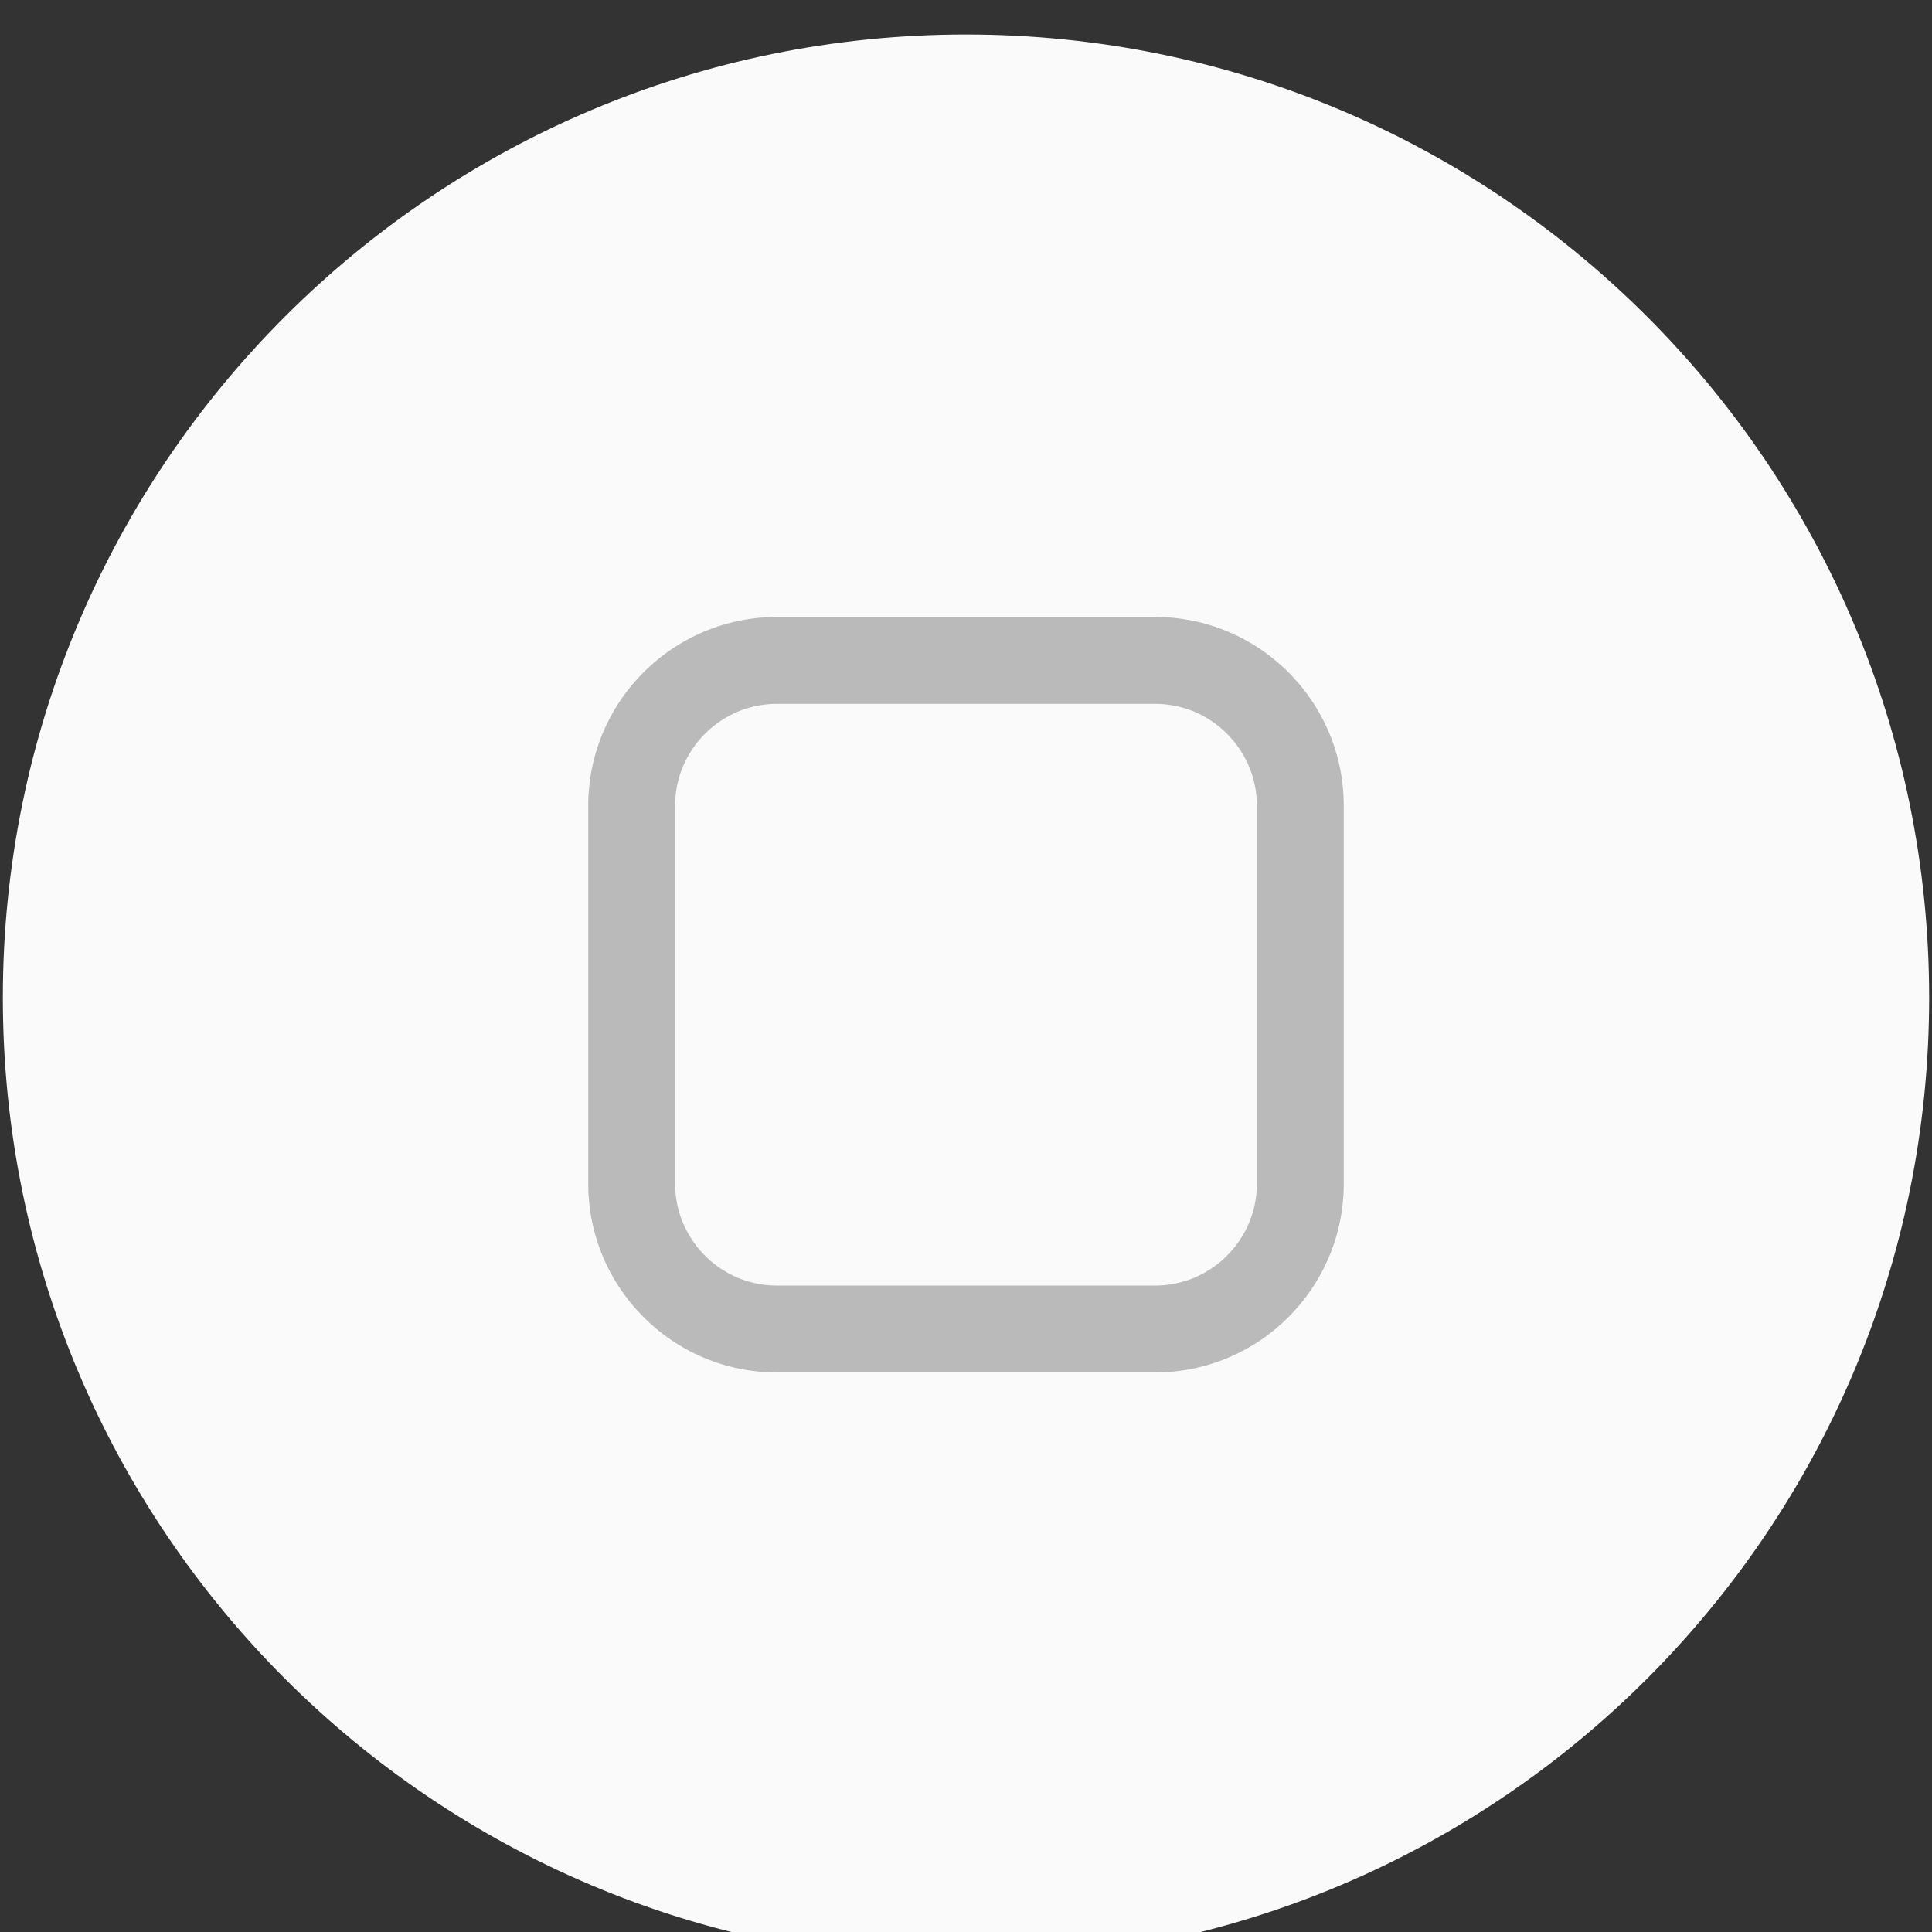 <svg width="42" height="42" viewBox="0 0 42 42" fill="none" xmlns="http://www.w3.org/2000/svg">
<rect x="0" y="0" width="42" height="42" fill="#333333" stroke="none"/>
<path d="M21 42.626C32.564 42.626 41.938 33.252 41.938 21.688C41.938 10.124 32.564 0.75 21 0.75C9.436 0.75 0.062 10.124 0.062 21.688C0.062 33.252 9.436 42.626 21 42.626Z" fill="#FAFAFA"/>
<path fill-rule="evenodd" clip-rule="evenodd" d="M25.212 13.413L25.318 13.418L25.421 13.424L25.525 13.433L25.629 13.445L25.73 13.459L25.832 13.476L25.933 13.495L26.033 13.517L26.131 13.541L26.23 13.567L26.327 13.597L26.422 13.627L26.517 13.661L26.611 13.697L26.704 13.734L26.796 13.775L26.885 13.817L26.975 13.861L27.062 13.908L27.149 13.956L27.235 14.006L27.319 14.059L27.401 14.113L27.483 14.17L27.562 14.228L27.641 14.288L27.717 14.351L27.793 14.414L27.866 14.479L27.938 14.546L28.009 14.615L28.078 14.686L28.145 14.758L28.21 14.831L28.274 14.906L28.336 14.984L28.396 15.062L28.454 15.141L28.51 15.223L28.565 15.305L28.617 15.389L28.668 15.474L28.716 15.562L28.763 15.649L28.806 15.739L28.849 15.828L28.889 15.92L28.928 16.013L28.963 16.107L28.997 16.202L29.027 16.298L29.056 16.394L29.083 16.492L29.107 16.591L29.129 16.691L29.148 16.792L29.165 16.893L29.179 16.995L29.191 17.099L29.2 17.202L29.207 17.307L29.21 17.412L29.212 17.518V25.73L29.21 25.836L29.207 25.942L29.2 26.046L29.191 26.15L29.179 26.253L29.165 26.356L29.148 26.456L29.129 26.558L29.107 26.657L29.083 26.756L29.056 26.854L29.027 26.951L28.997 27.047L28.963 27.141L28.928 27.235L28.889 27.328L28.849 27.42L28.806 27.51L28.763 27.599L28.716 27.687L28.668 27.774L28.617 27.859L28.565 27.943L28.51 28.026L28.454 28.107L28.396 28.186L28.336 28.265L28.274 28.342L28.21 28.417L28.145 28.49L28.078 28.562L28.009 28.633L27.938 28.702L27.866 28.77L27.793 28.834L27.717 28.899L27.641 28.96L27.562 29.02L27.483 29.079L27.401 29.135L27.319 29.189L27.235 29.242L27.149 29.292L27.062 29.341L26.975 29.387L26.885 29.432L26.796 29.473L26.704 29.514L26.611 29.552L26.517 29.587L26.422 29.621L26.327 29.651L26.23 29.681L26.131 29.707L26.033 29.731L25.933 29.753L25.832 29.773L25.73 29.789L25.629 29.803L25.525 29.815L25.421 29.825L25.318 29.831L25.212 29.835L25.106 29.837H16.894L16.788 29.835L16.682 29.831L16.578 29.825L16.474 29.815L16.371 29.803L16.269 29.789L16.168 29.773L16.067 29.753L15.966 29.731L15.868 29.707L15.77 29.681L15.673 29.651L15.578 29.621L15.483 29.587L15.389 29.552L15.296 29.514L15.204 29.473L15.114 29.432L15.025 29.387L14.938 29.341L14.85 29.292L14.765 29.242L14.681 29.189L14.599 29.135L14.517 29.079L14.437 29.02L14.359 28.96L14.282 28.899L14.207 28.834L14.134 28.77L14.062 28.702L13.991 28.633L13.922 28.562L13.855 28.49L13.79 28.417L13.725 28.342L13.664 28.265L13.604 28.186L13.545 28.107L13.489 28.026L13.435 27.943L13.382 27.859L13.332 27.774L13.284 27.687L13.237 27.599L13.192 27.51L13.151 27.42L13.11 27.328L13.072 27.235L13.037 27.141L13.003 27.047L12.973 26.951L12.943 26.854L12.917 26.756L12.893 26.657L12.871 26.558L12.851 26.456L12.835 26.356L12.821 26.253L12.809 26.15L12.8 26.046L12.792 25.942L12.789 25.836L12.788 25.73V17.518L12.789 17.412L12.792 17.307L12.8 17.202L12.809 17.099L12.821 16.995L12.835 16.893L12.851 16.792L12.871 16.691L12.893 16.591L12.917 16.492L12.943 16.394L12.973 16.298L13.003 16.202L13.037 16.107L13.072 16.013L13.11 15.92L13.151 15.828L13.192 15.739L13.237 15.649L13.284 15.562L13.332 15.474L13.382 15.389L13.435 15.305L13.489 15.223L13.545 15.141L13.604 15.062L13.664 14.984L13.725 14.906L13.79 14.831L13.855 14.758L13.922 14.686L13.991 14.615L14.062 14.546L14.134 14.479L14.207 14.414L14.282 14.351L14.359 14.288L14.437 14.228L14.517 14.17L14.599 14.113L14.681 14.059L14.765 14.006L14.85 13.956L14.938 13.908L15.025 13.861L15.114 13.817L15.204 13.775L15.296 13.734L15.389 13.697L15.483 13.661L15.578 13.627L15.673 13.597L15.77 13.567L15.868 13.541L15.966 13.517L16.067 13.495L16.168 13.476L16.269 13.459L16.371 13.445L16.474 13.433L16.578 13.424L16.682 13.418L16.788 13.413L16.894 13.412H25.106L25.212 13.413ZM16.906 15.301L16.836 15.302L16.778 15.304L16.721 15.307L16.666 15.313L16.61 15.319L16.554 15.327L16.5 15.336L16.446 15.345L16.392 15.357L16.339 15.371L16.287 15.385L16.235 15.4L16.183 15.416L16.133 15.435L16.082 15.454L16.032 15.474L15.983 15.496L15.935 15.518L15.887 15.542L15.839 15.567L15.793 15.594L15.747 15.621L15.701 15.649L15.656 15.679L15.613 15.709L15.569 15.741L15.526 15.774L15.485 15.806L15.444 15.841L15.404 15.877L15.365 15.914L15.326 15.951L15.289 15.989L15.252 16.028L15.217 16.069L15.182 16.109L15.148 16.151L15.117 16.193L15.085 16.237L15.055 16.28L15.025 16.325L14.997 16.371L14.969 16.417L14.943 16.464L14.918 16.511L14.894 16.559L14.872 16.607L14.85 16.656L14.829 16.706L14.811 16.757L14.792 16.808L14.776 16.859L14.761 16.911L14.746 16.963L14.733 17.017L14.721 17.07L14.711 17.124L14.702 17.178L14.694 17.234L14.688 17.29L14.683 17.346L14.68 17.402L14.678 17.46L14.677 17.53V25.718L14.678 25.789L14.68 25.846L14.683 25.902L14.688 25.959L14.694 26.015L14.702 26.07L14.711 26.124L14.721 26.179L14.733 26.232L14.746 26.285L14.761 26.337L14.776 26.39L14.792 26.441L14.811 26.491L14.829 26.541L14.85 26.592L14.872 26.641L14.894 26.689L14.918 26.737L14.943 26.785L14.969 26.832L14.997 26.878L15.025 26.923L15.055 26.968L15.085 27.011L15.117 27.055L15.148 27.098L15.182 27.139L15.217 27.18L15.252 27.22L15.289 27.259L15.326 27.297L15.365 27.334L15.404 27.372L15.444 27.407L15.485 27.442L15.526 27.475L15.569 27.507L15.613 27.54L15.656 27.57L15.701 27.599L15.746 27.627L15.793 27.654L15.839 27.681L15.887 27.706L15.935 27.73L15.983 27.753L16.032 27.774L16.082 27.794L16.133 27.814L16.183 27.831L16.234 27.848L16.287 27.863L16.339 27.877L16.392 27.89L16.446 27.902L16.5 27.912L16.554 27.922L16.61 27.93L16.666 27.936L16.721 27.941L16.778 27.944L16.836 27.946L16.906 27.947H25.094L25.164 27.946L25.221 27.944L25.278 27.941L25.334 27.936L25.39 27.93L25.445 27.922L25.5 27.912L25.554 27.902L25.607 27.89L25.661 27.877L25.713 27.863L25.765 27.848L25.817 27.831L25.867 27.814L25.917 27.794L25.968 27.774L26.017 27.753L26.065 27.73L26.113 27.706L26.161 27.681L26.207 27.654L26.254 27.627L26.299 27.599L26.343 27.569L26.387 27.54L26.431 27.507L26.473 27.475L26.515 27.442L26.555 27.408L26.596 27.372L26.635 27.334L26.673 27.297L26.71 27.259L26.747 27.22L26.782 27.18L26.817 27.139L26.851 27.098L26.883 27.055L26.915 27.012L26.945 26.968L26.975 26.923L27.003 26.878L27.03 26.832L27.056 26.785L27.082 26.737L27.106 26.689L27.128 26.641L27.149 26.592L27.17 26.541L27.189 26.491L27.207 26.441L27.224 26.39L27.239 26.337L27.253 26.285L27.266 26.232L27.278 26.179L27.288 26.124L27.298 26.07L27.306 26.015L27.311 25.959L27.317 25.902L27.32 25.846L27.322 25.788L27.323 25.718V17.53L27.322 17.46L27.32 17.402L27.317 17.346L27.311 17.29L27.306 17.234L27.298 17.178L27.288 17.124L27.278 17.07L27.266 17.017L27.253 16.963L27.239 16.911L27.224 16.859L27.207 16.808L27.189 16.757L27.17 16.706L27.149 16.656L27.128 16.607L27.106 16.559L27.082 16.511L27.056 16.464L27.03 16.417L27.003 16.371L26.975 16.325L26.945 16.28L26.915 16.237L26.883 16.193L26.851 16.151L26.817 16.109L26.782 16.069L26.747 16.028L26.71 15.989L26.673 15.951L26.635 15.914L26.596 15.877L26.555 15.841L26.515 15.806L26.473 15.774L26.431 15.741L26.387 15.709L26.343 15.679L26.299 15.649L26.253 15.621L26.207 15.594L26.161 15.567L26.113 15.542L26.065 15.518L26.017 15.496L25.968 15.474L25.917 15.454L25.867 15.435L25.817 15.416L25.764 15.4L25.713 15.385L25.661 15.371L25.607 15.357L25.554 15.345L25.5 15.336L25.445 15.327L25.39 15.319L25.334 15.313L25.278 15.307L25.221 15.304L25.164 15.302L25.094 15.301H16.906Z" fill="#BABABA"/>
</svg>
